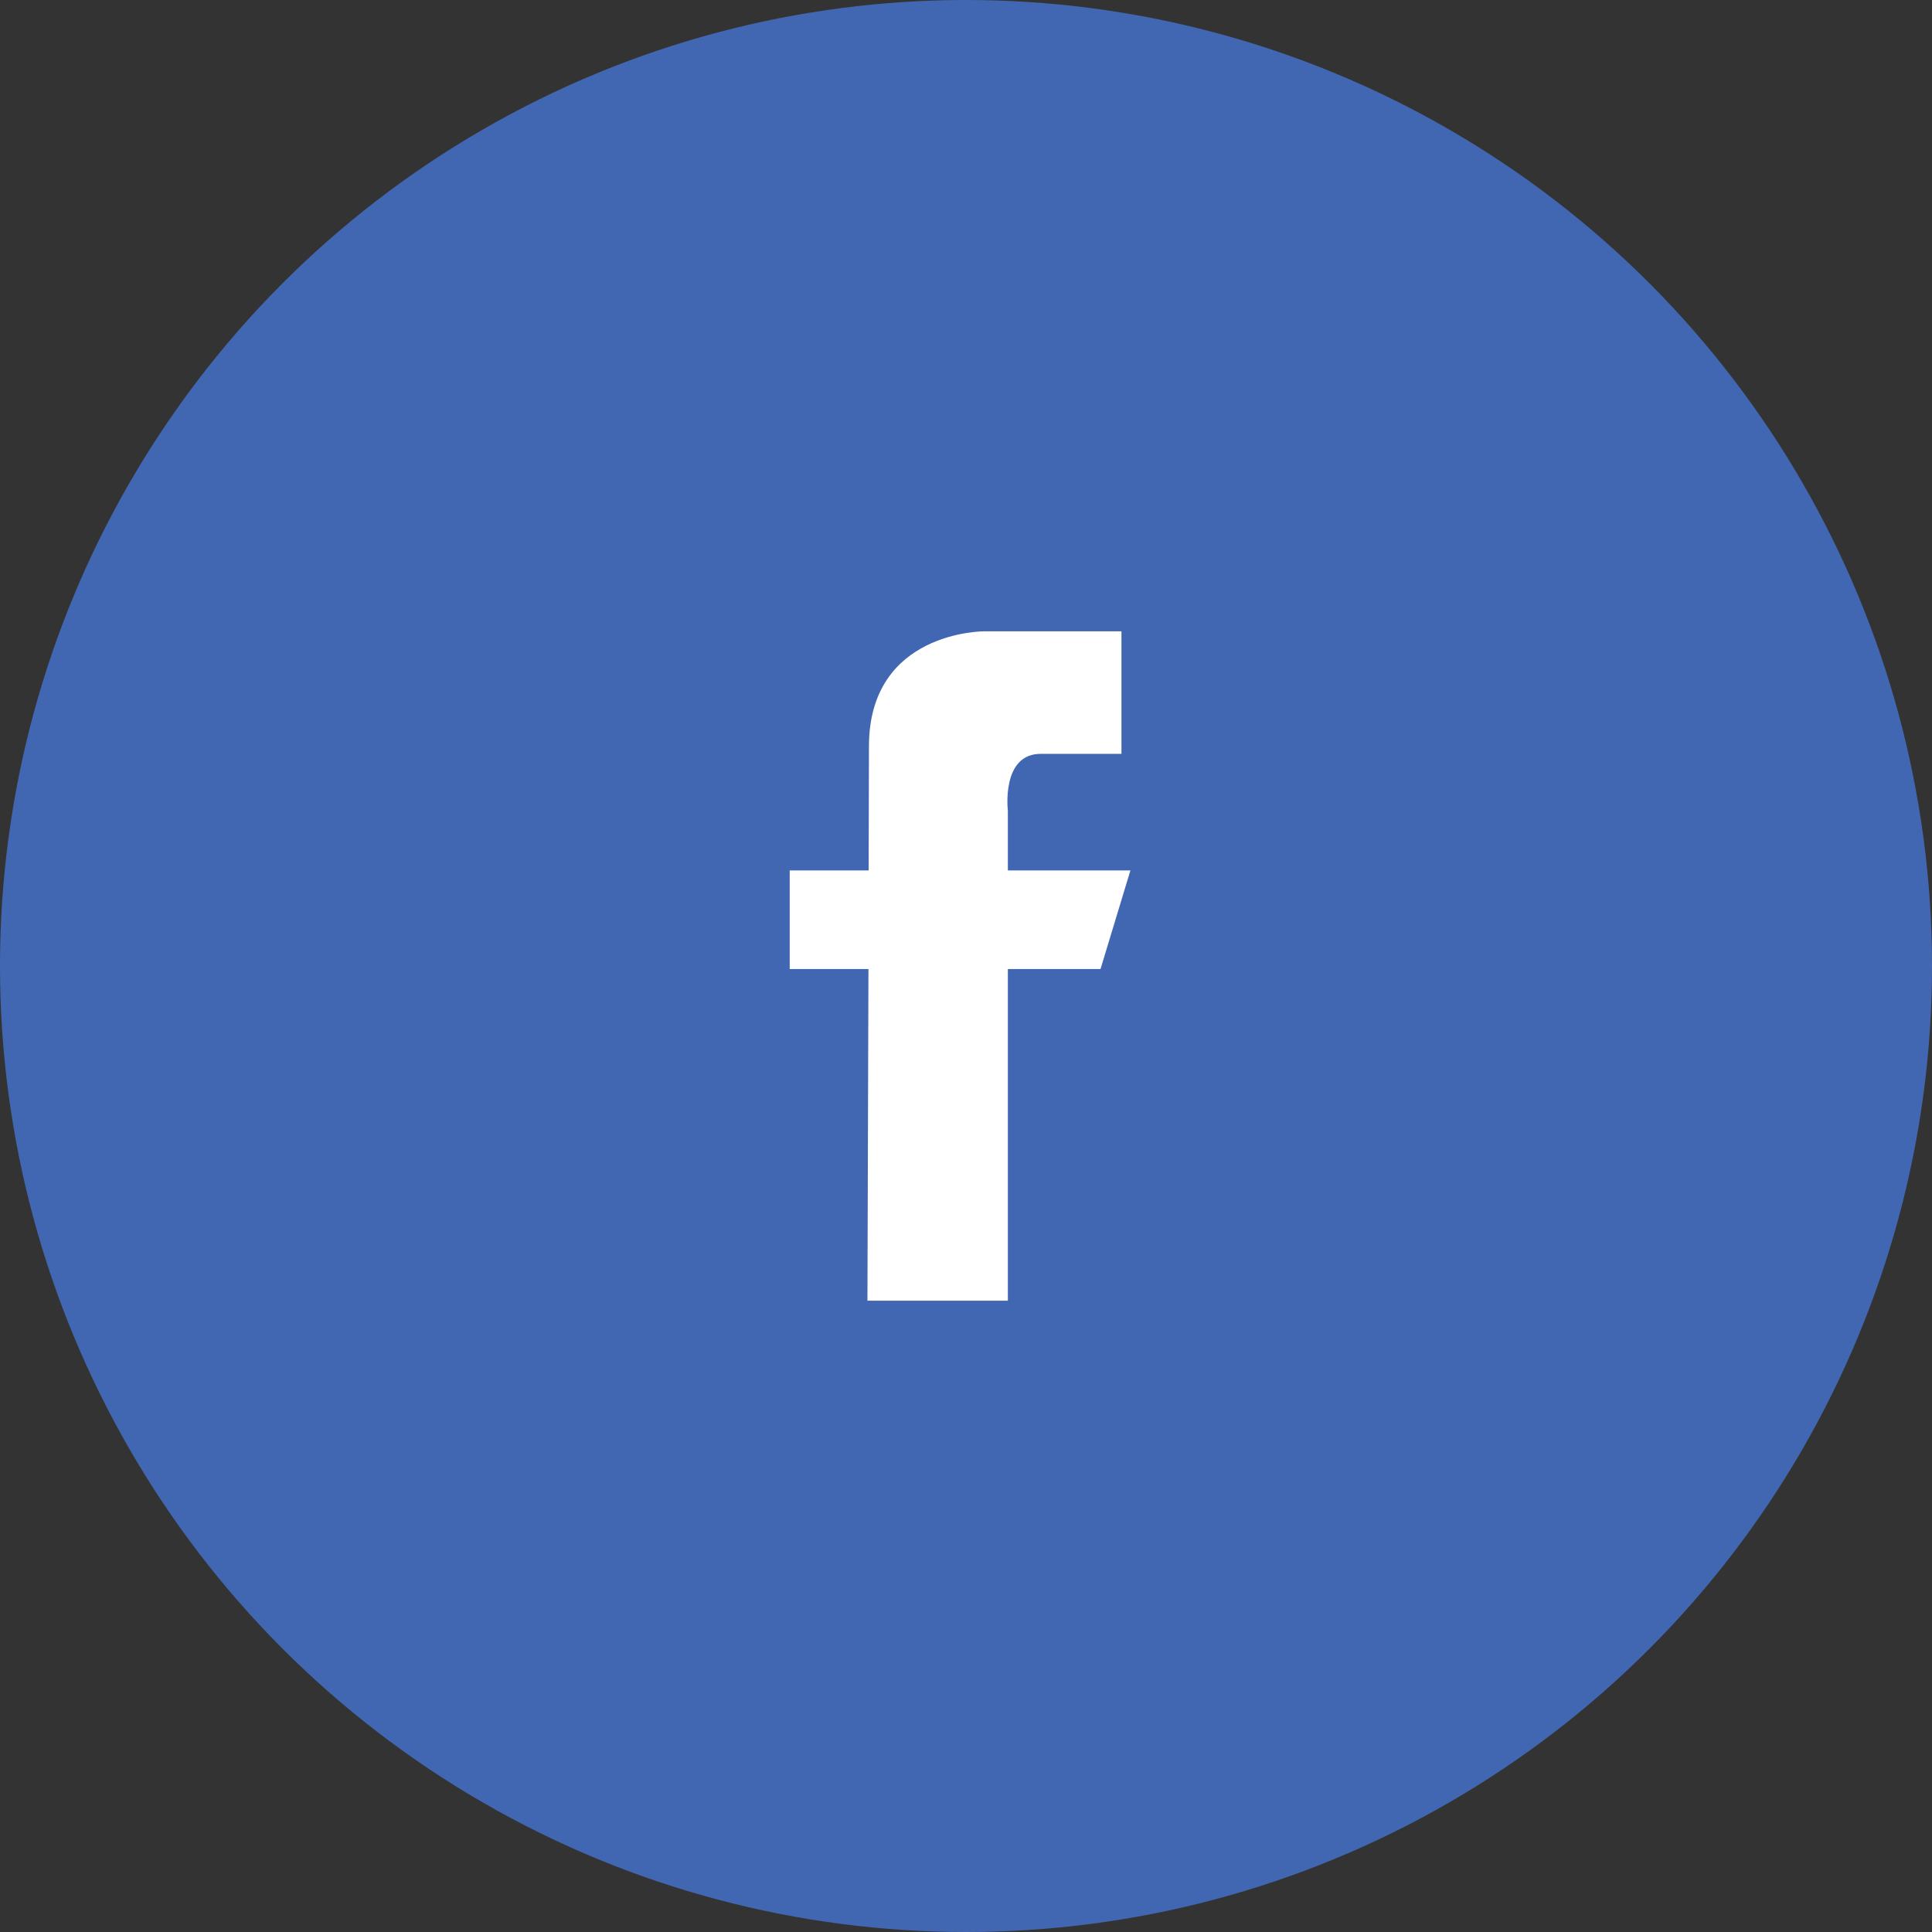 <svg width="69" height="69" viewBox="0 0 69 69" fill="none" xmlns="http://www.w3.org/2000/svg">
<rect x="0" y="0" width="69" height="69" fill="#333333" stroke="none"/>
<circle cx="34.5" cy="34.5" r="34.5" fill="#4267B2"/>
<g clip-path="url(#clip0_74_788)">
<path d="M40.372 31.086H35.995V28.952C35.995 28.952 35.749 26.923 37.168 26.923C38.772 26.923 40.052 26.923 40.052 26.923V22.548H35.142C35.142 22.548 31.034 22.53 31.034 26.657C31.034 27.543 31.029 29.157 31.023 31.086H28.204V34.609H31.016C31 40.21 30.98 46.453 30.98 46.453H35.995V34.609H39.304L40.372 31.086Z" fill="white"/>
</g>
<defs>
<clipPath id="clip0_74_788">
<rect width="23.905" height="23.905" fill="white" transform="translate(22.336 22.548)"/>
</clipPath>
</defs>
</svg>
